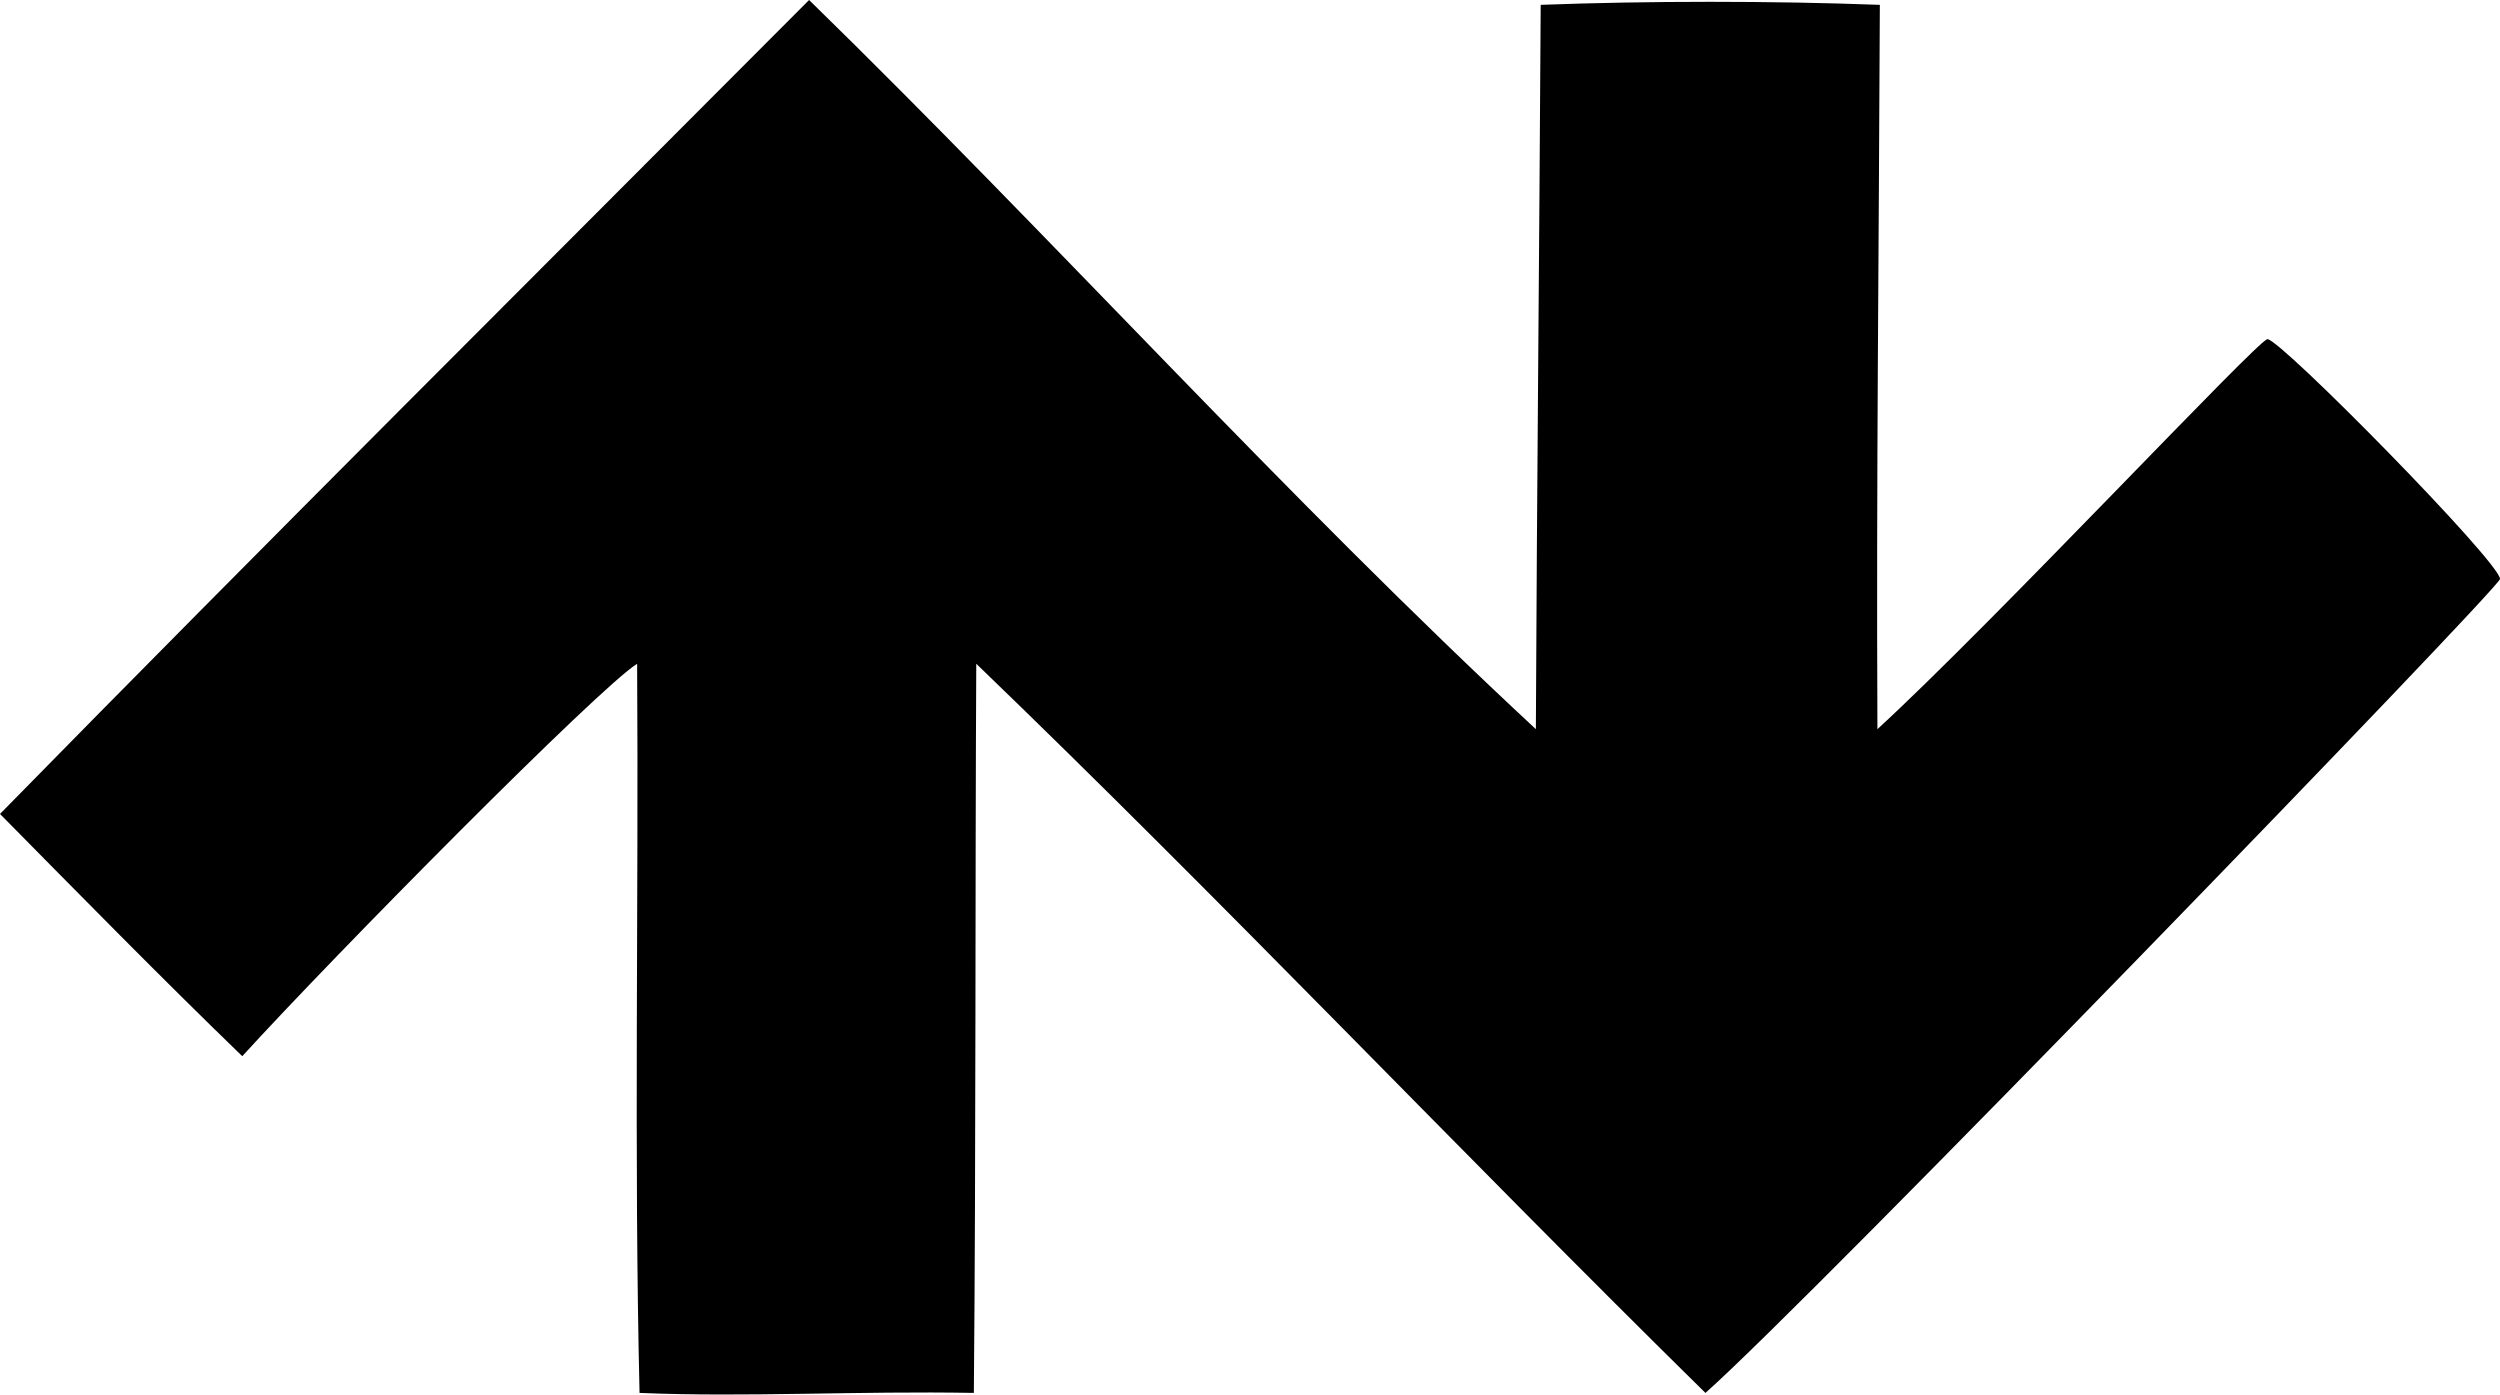 <?xml version="1.0" encoding="iso-8859-1"?>
<!-- Generator: Adobe Illustrator 19.2.0, SVG Export Plug-In . SVG Version: 6.00 Build 0)  -->
<svg version="1.1" xmlns="http://www.w3.org/2000/svg" xmlns:xlink="http://www.w3.org/1999/xlink" x="0px" y="0px"
	 viewBox="0 0 123.795 69.054" style="enable-background:new 0 0 123.795 69.054;" xml:space="preserve">
<g id="National_x5F_Elevator_x5F_Cab_x5F_Company">
	<path style="fill-rule:evenodd;clip-rule:evenodd;" d="M76.053,36.107c0.051-11.902,0.169-23.253,0.239-35.867
		c5.319-0.2,11.476-0.2,16.794,0c-0.046,12.069-0.178,23.35-0.12,35.867c5.701-5.236,18.877-19.319,19.314-19.313
		c0.661,0.01,11.506,11.039,11.516,11.875c0.005,0.418-34.034,35.594-39.346,40.306C72.313,57.04,60.604,44.678,48.343,32.868
		c-0.061,11.362-0.011,23.899-0.12,36.106c-5.68-0.103-11.342,0.221-16.554,0c-0.28-11.796-0.04-24.111-0.12-36.106
		c-1.891,1.182-14.92,14.352-19.553,19.433C7.932,48.367,3.973,44.329,0,40.305C13.262,26.776,26.697,13.422,40.065,0
		C52.225,11.873,63.593,24.534,76.053,36.107z"/>
</g>
<g id="Layer_1">
</g>
</svg>
